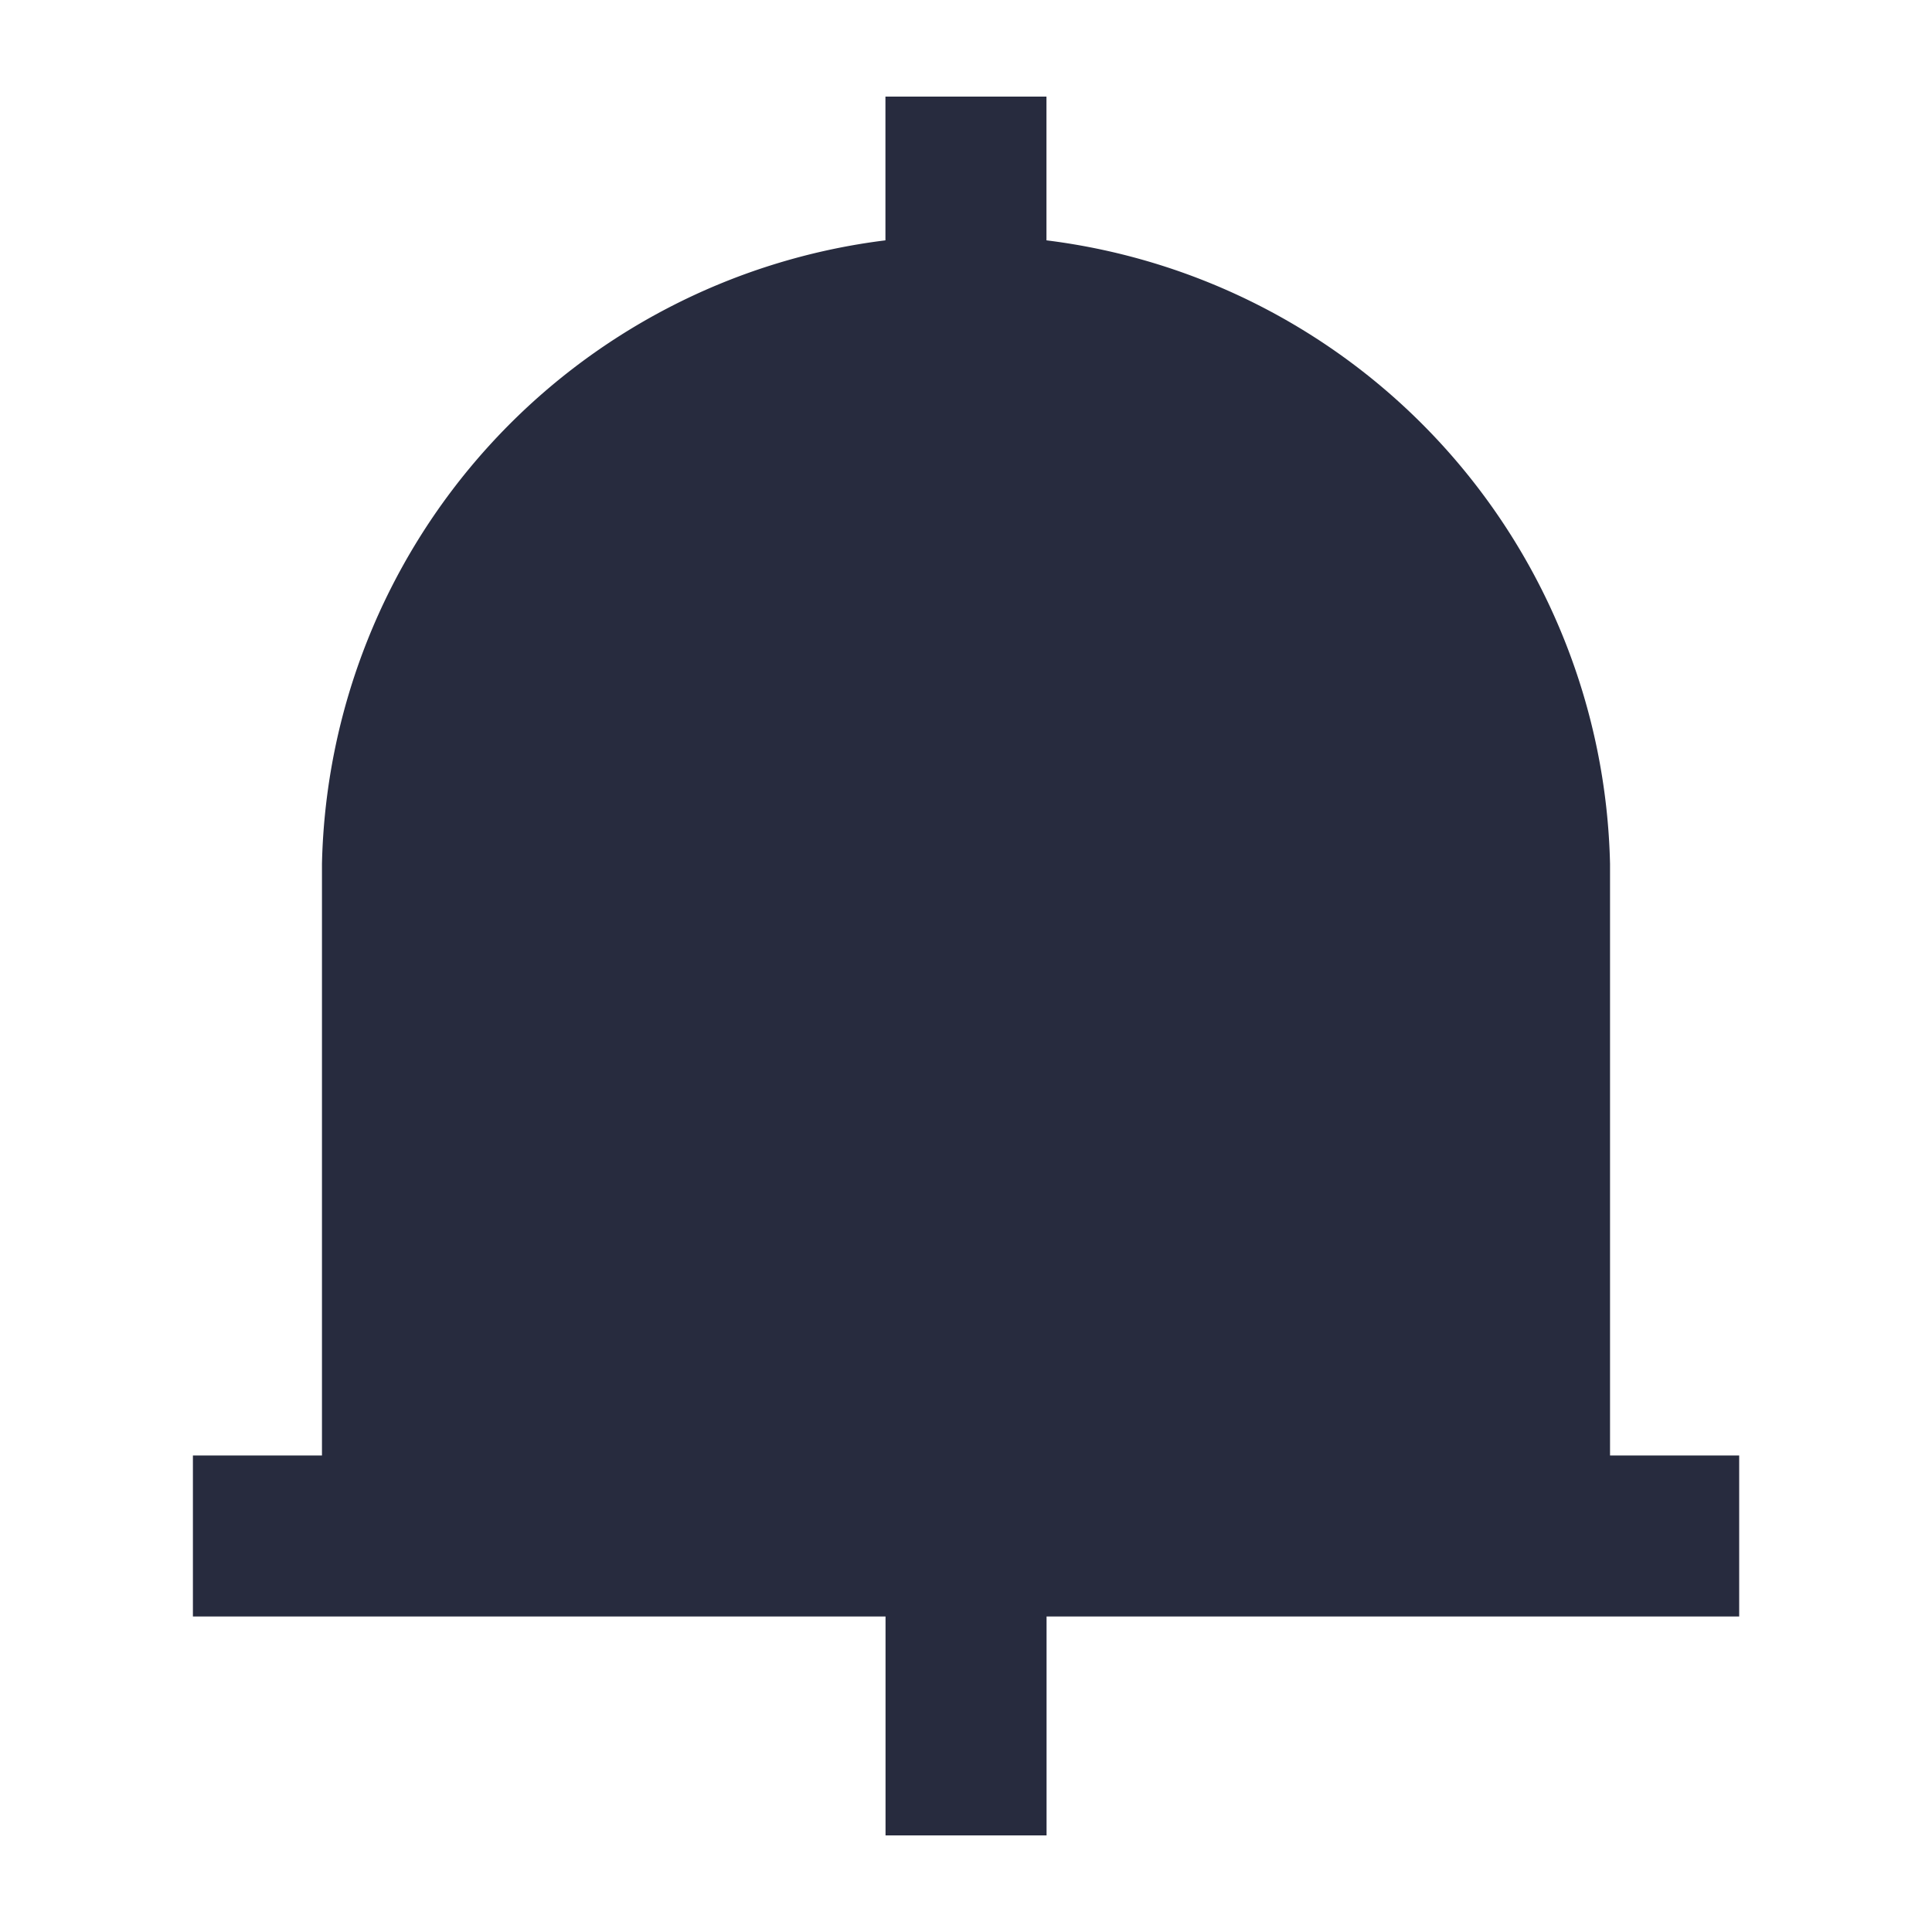 <svg id="Icons" xmlns="http://www.w3.org/2000/svg" viewBox="0 0 20 20"><defs><style>.cls-1{fill:#272b3e;}</style></defs><path class="cls-1" d="M16.667,15.067v-6.125A6.655,6.655,0,0,0,10.833,2.488V1H9.166V2.488A6.654,6.654,0,0,0,3.333,8.942v6.125H1.997V16.734h7.17V19h1.667V16.734h7.17V15.067Z"/></svg>